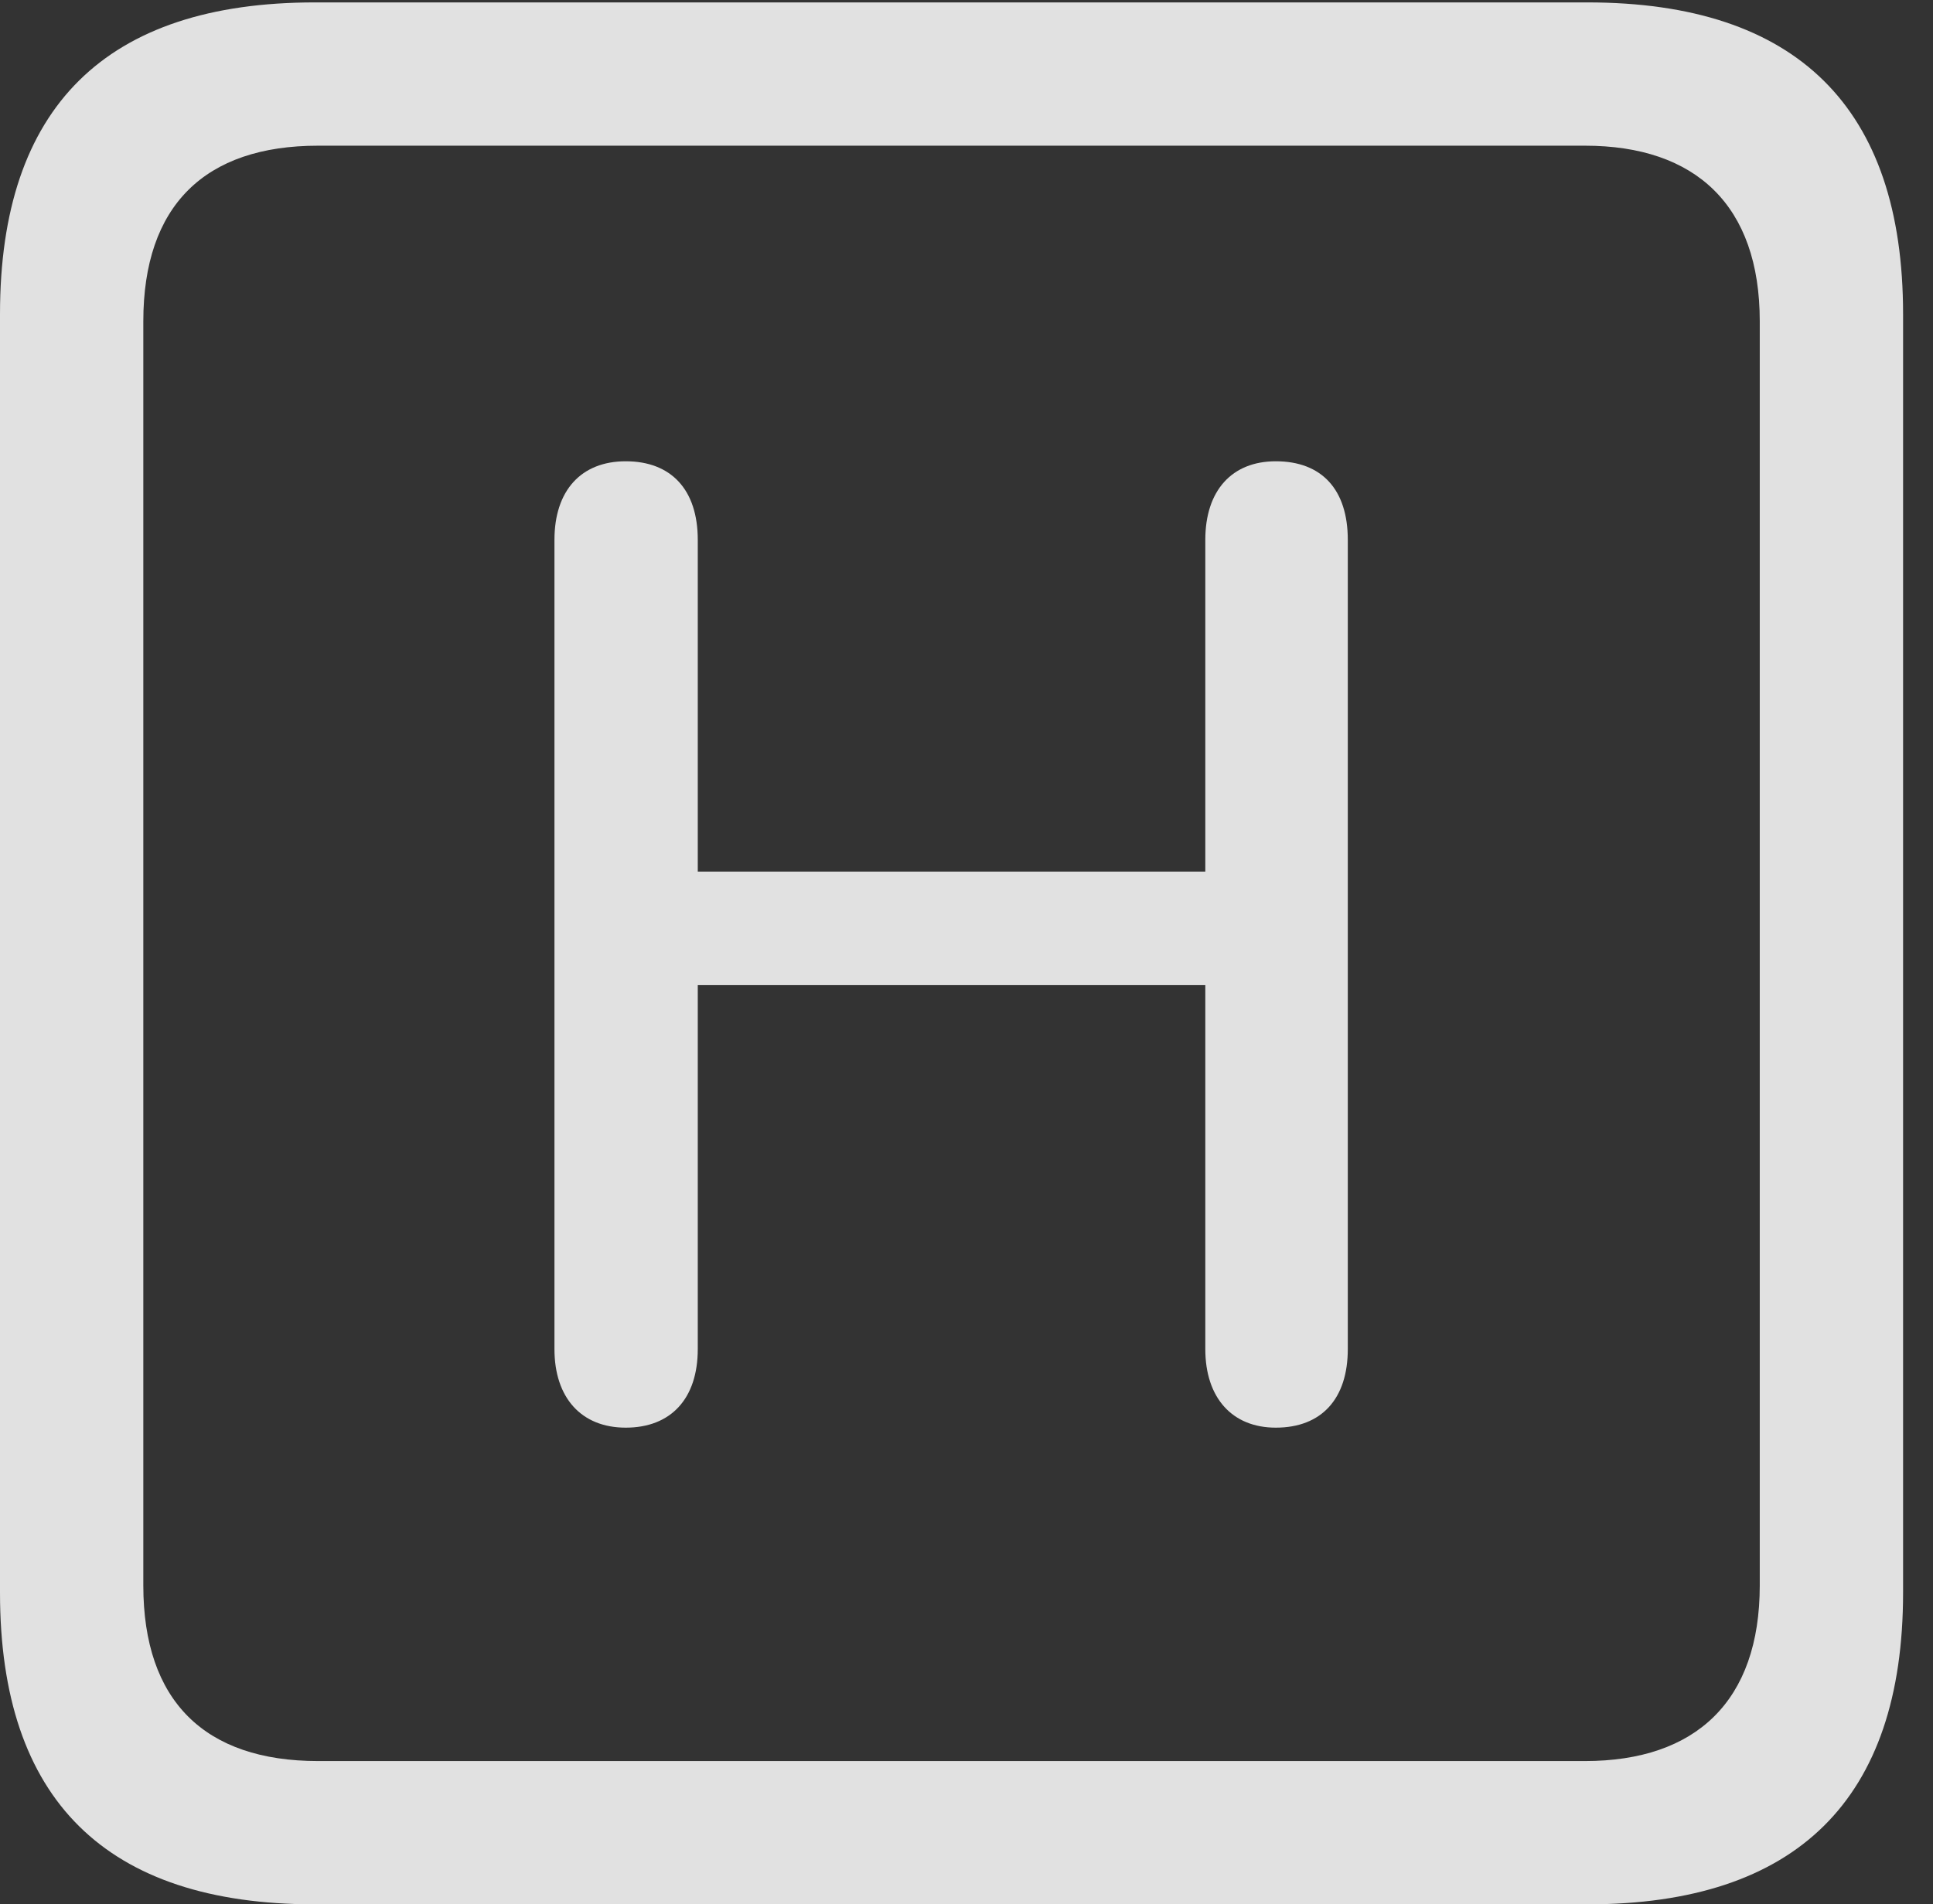 <?xml version="1.0" encoding="UTF-8"?>
<!--Generator: Apple Native CoreSVG 232.5-->
<!DOCTYPE svg
PUBLIC "-//W3C//DTD SVG 1.1//EN"
       "http://www.w3.org/Graphics/SVG/1.1/DTD/svg11.dtd">
<svg version="1.1" xmlns="http://www.w3.org/2000/svg" xmlns:xlink="http://www.w3.org/1999/xlink" width="23.32" height="22.979">
 <rect width="100%" height="100%" fill="#333333" stroke="none"/>
 <g>
  <rect height="22.979" opacity="0" width="23.32" x="0" y="0"/>
  <path d="M3.799 22.979L19.15 22.979C21.68 22.979 22.959 21.709 22.959 19.219L22.959 3.789C22.959 1.299 21.68 0.029 19.15 0.029L3.799 0.029C1.279 0.029 0 1.289 0 3.789L0 19.219C0 21.719 1.279 22.979 3.799 22.979ZM3.838 21.25C2.471 21.25 1.729 20.527 1.729 19.131L1.729 3.877C1.729 2.48 2.471 1.758 3.838 1.758L19.121 1.758C20.459 1.758 21.23 2.48 21.23 3.877L21.23 19.131C21.23 20.527 20.459 21.25 19.121 21.25Z" fill="#ffffff" fill-opacity="0.85"/>
  <path d="M7.549 17.227C8.096 17.227 8.418 16.875 8.418 16.279L8.418 11.885L14.541 11.885L14.541 16.279C14.541 16.865 14.863 17.227 15.391 17.227C15.947 17.227 16.26 16.875 16.26 16.279L16.26 6.514C16.26 5.908 15.947 5.566 15.391 5.566C14.863 5.566 14.541 5.918 14.541 6.514L14.541 10.518L8.418 10.518L8.418 6.514C8.418 5.908 8.096 5.566 7.549 5.566C7.012 5.566 6.689 5.918 6.689 6.514L6.689 16.279C6.689 16.865 7.012 17.227 7.549 17.227Z" fill="#ffffff" fill-opacity="0.85"/>
 </g>
</svg>
